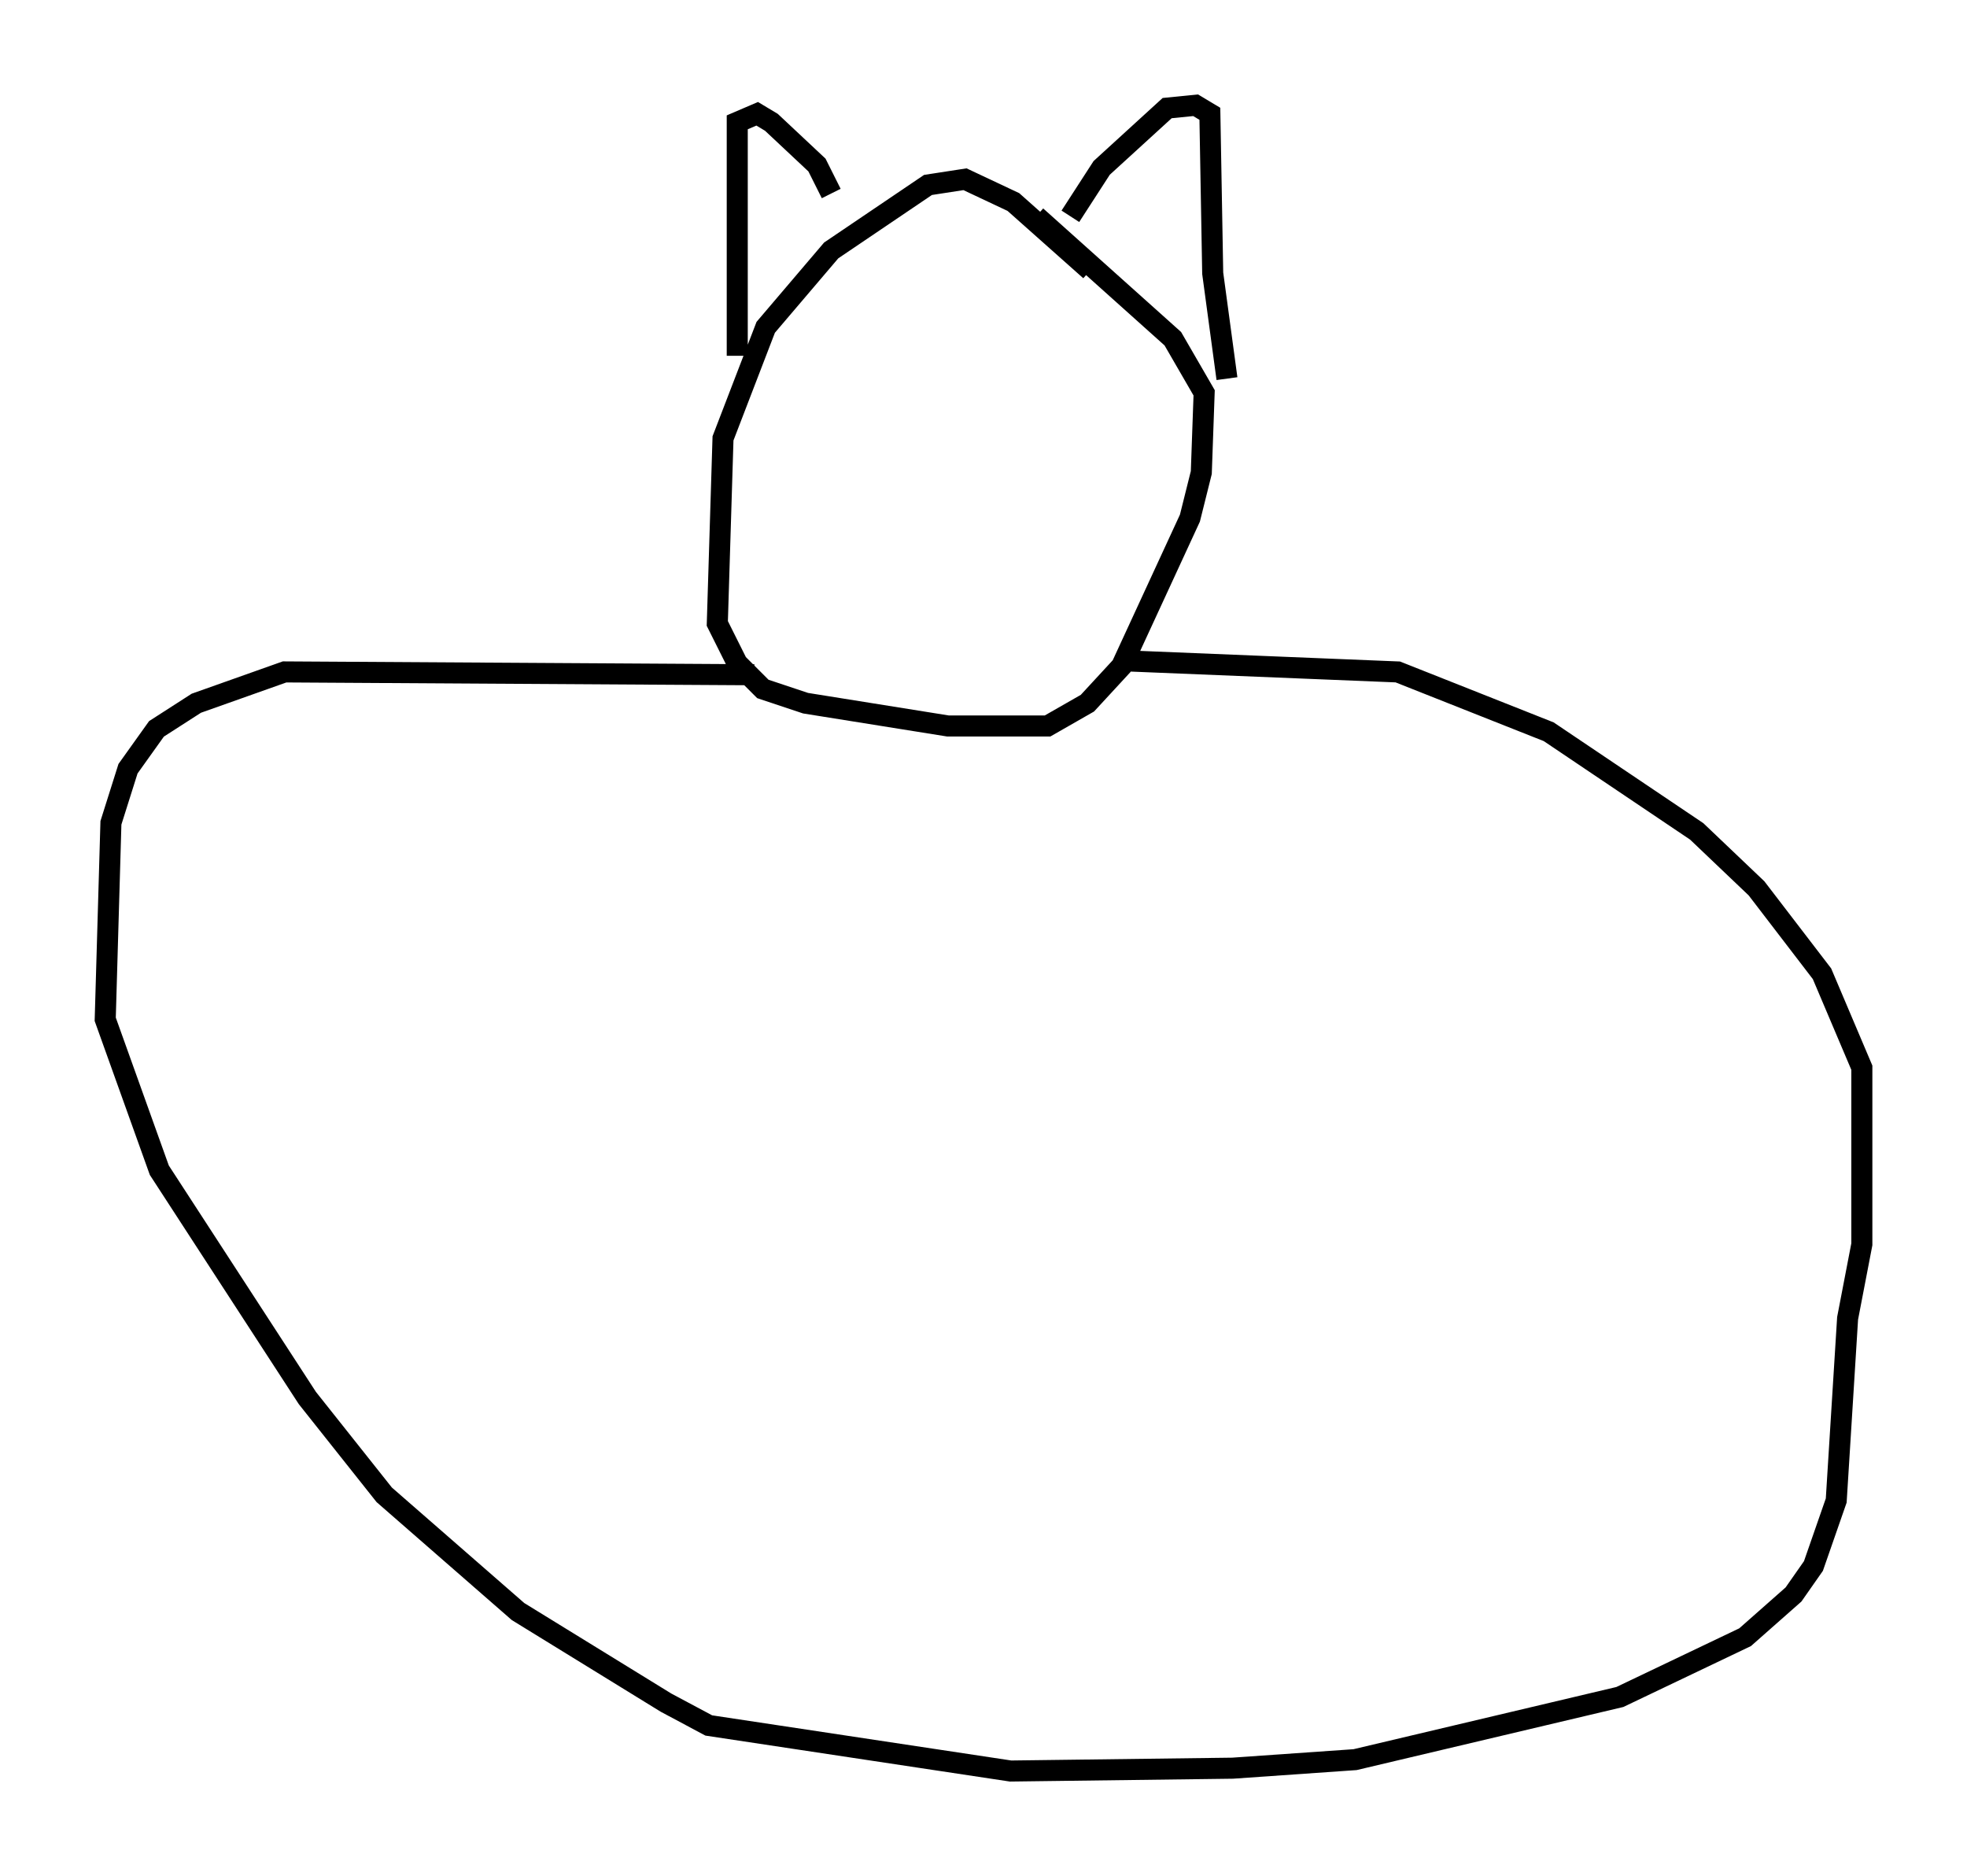 <?xml version="1.0" encoding="utf-8" ?>
<svg baseProfile="full" height="89.16" version="1.1" width="93.49" xmlns="http://www.w3.org/2000/svg" xmlns:ev="http://www.w3.org/2001/xml-events" xmlns:xlink="http://www.w3.org/1999/xlink"><defs /><rect fill="white" height="89.16" width="93.49" x="0" y="0" /><path d="M52.361, 14.202 m-0.541, -1.353 l-3.654, -3.248 -2.3, -1.083 l-1.759, 0.271 -4.601, 3.112 l-3.112, 3.654 -2.03, 5.277 l-0.271, 8.796 0.947, 1.894 l1.218, 1.218 2.03, 0.677 l6.766, 1.083 4.736, 0.0 l1.894, -1.083 1.624, -1.759 l3.248, -7.036 0.541, -2.165 l0.135, -3.789 -1.488, -2.571 l-6.495, -5.819 m-14.208, 6.631 l0.0, -11.096 0.947, -0.406 l0.677, 0.406 2.165, 2.03 l0.677, 1.353 m11.367, 1.083 l1.488, -2.3 3.112, -2.842 l1.353, -0.135 0.677, 0.406 l0.135, 7.578 0.677, 5.007 m-22.463, 14.073 l-22.327, -0.135 -4.195, 1.488 l-1.894, 1.218 -1.353, 1.894 l-0.812, 2.571 -0.271, 9.337 l2.571, 7.172 7.036, 10.825 l3.654, 4.601 6.36, 5.548 l7.036, 4.33 2.03, 1.083 l14.344, 2.165 10.555, -0.135 l5.819, -0.406 12.584, -2.977 l5.954, -2.842 2.3, -2.03 l0.947, -1.353 1.083, -3.112 l0.541, -8.66 0.677, -3.518 l0.0, -8.39 -1.894, -4.465 l-3.112, -4.059 -2.842, -2.706 l-7.036, -4.736 -7.172, -2.842 l-13.261, -0.541 " fill="none" stroke="black" stroke-width="1" /></svg>